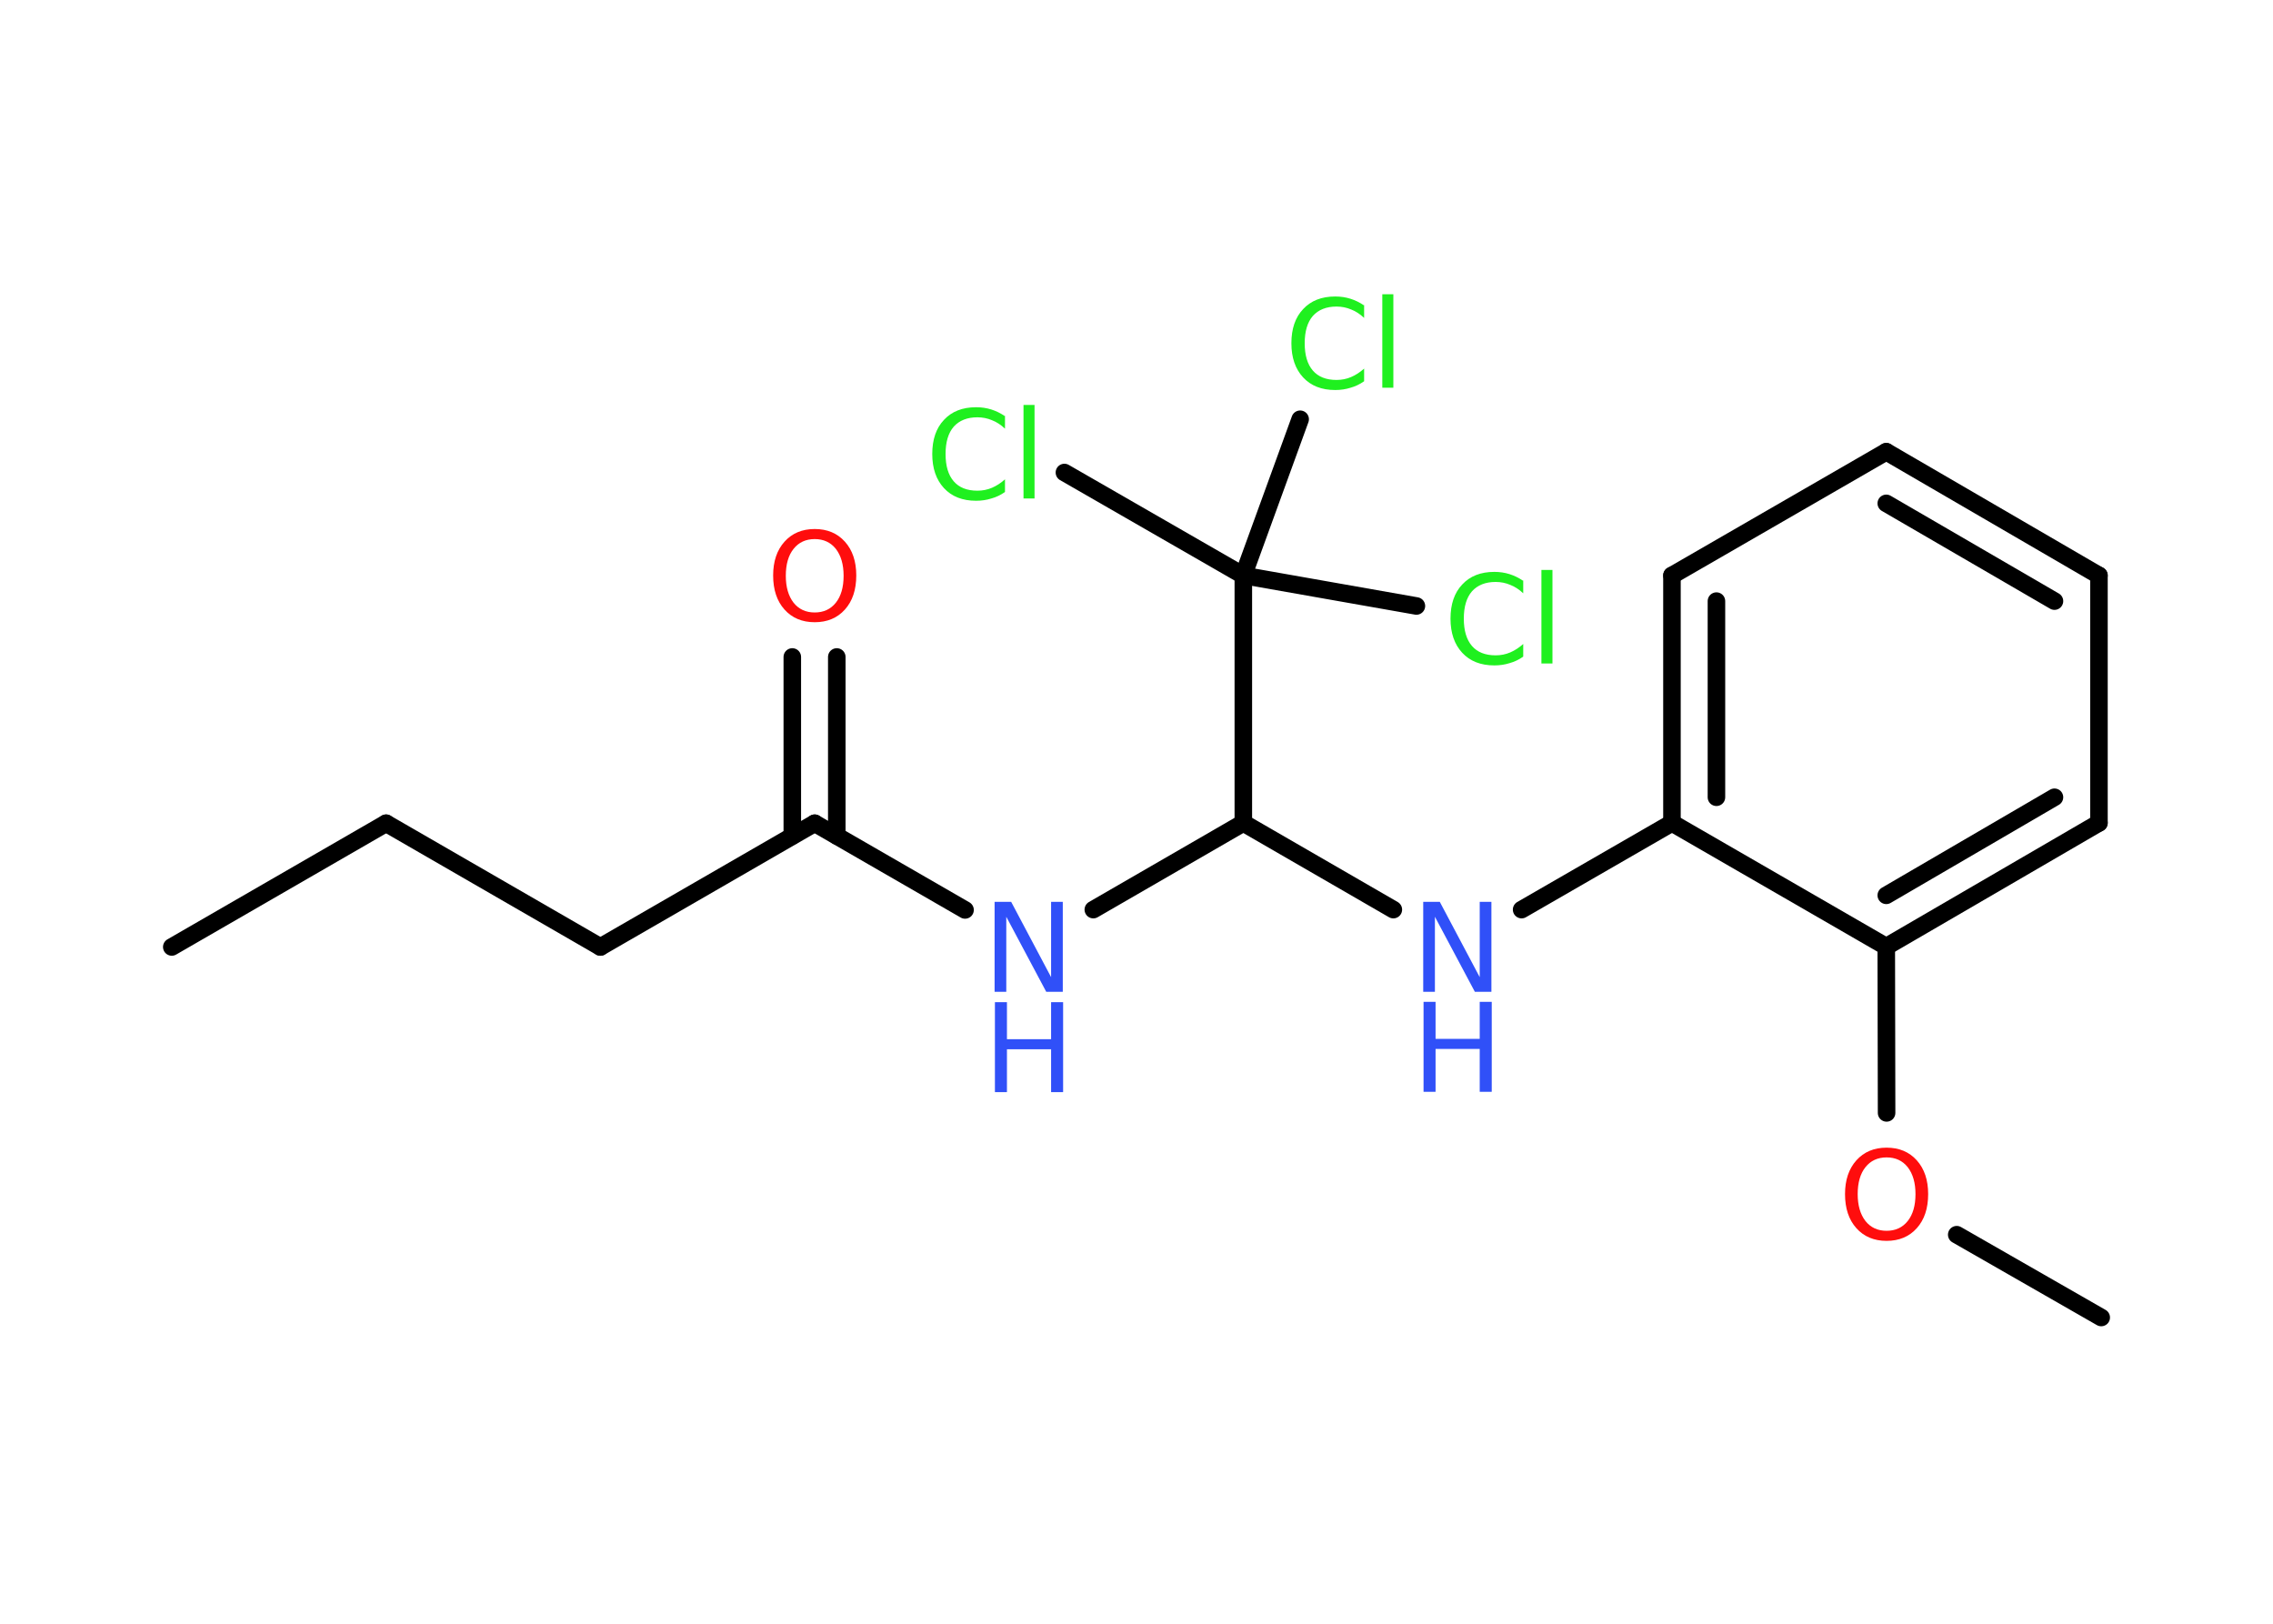 <?xml version='1.0' encoding='UTF-8'?>
<!DOCTYPE svg PUBLIC "-//W3C//DTD SVG 1.1//EN" "http://www.w3.org/Graphics/SVG/1.1/DTD/svg11.dtd">
<svg version='1.2' xmlns='http://www.w3.org/2000/svg' xmlns:xlink='http://www.w3.org/1999/xlink' width='70.0mm' height='50.0mm' viewBox='0 0 70.0 50.0'>
  <desc>Generated by the Chemistry Development Kit (http://github.com/cdk)</desc>
  <g stroke-linecap='round' stroke-linejoin='round' stroke='#000000' stroke-width='.54' fill='#3050F8'>
    <rect x='.0' y='.0' width='70.0' height='50.0' fill='#FFFFFF' stroke='none'/>
    <g id='mol1' class='mol'>
      <line id='mol1bnd1' class='bond' x1='5.29' y1='29.16' x2='11.89' y2='25.35'/>
      <line id='mol1bnd2' class='bond' x1='11.89' y1='25.35' x2='18.49' y2='29.16'/>
      <line id='mol1bnd3' class='bond' x1='18.49' y1='29.16' x2='25.09' y2='25.35'/>
      <g id='mol1bnd4' class='bond'>
        <line x1='24.4' y1='25.74' x2='24.4' y2='20.23'/>
        <line x1='25.77' y1='25.74' x2='25.77' y2='20.23'/>
      </g>
      <line id='mol1bnd5' class='bond' x1='25.09' y1='25.35' x2='29.72' y2='28.02'/>
      <line id='mol1bnd6' class='bond' x1='33.67' y1='28.01' x2='38.29' y2='25.34'/>
      <line id='mol1bnd7' class='bond' x1='38.29' y1='25.34' x2='42.91' y2='28.01'/>
      <line id='mol1bnd8' class='bond' x1='46.86' y1='28.01' x2='51.49' y2='25.34'/>
      <g id='mol1bnd9' class='bond'>
        <line x1='51.49' y1='17.72' x2='51.49' y2='25.34'/>
        <line x1='52.86' y1='18.51' x2='52.86' y2='24.55'/>
      </g>
      <line id='mol1bnd10' class='bond' x1='51.49' y1='17.72' x2='58.09' y2='13.91'/>
      <g id='mol1bnd11' class='bond'>
        <line x1='64.64' y1='17.72' x2='58.09' y2='13.91'/>
        <line x1='63.27' y1='18.51' x2='58.09' y2='15.5'/>
      </g>
      <line id='mol1bnd12' class='bond' x1='64.64' y1='17.72' x2='64.64' y2='25.34'/>
      <g id='mol1bnd13' class='bond'>
        <line x1='58.09' y1='29.15' x2='64.64' y2='25.34'/>
        <line x1='58.09' y1='27.57' x2='63.27' y2='24.55'/>
      </g>
      <line id='mol1bnd14' class='bond' x1='51.49' y1='25.34' x2='58.09' y2='29.15'/>
      <line id='mol1bnd15' class='bond' x1='58.09' y1='29.15' x2='58.1' y2='34.27'/>
      <line id='mol1bnd16' class='bond' x1='60.26' y1='38.02' x2='64.71' y2='40.57'/>
      <line id='mol1bnd17' class='bond' x1='38.29' y1='25.34' x2='38.29' y2='17.72'/>
      <line id='mol1bnd18' class='bond' x1='38.29' y1='17.72' x2='32.78' y2='14.55'/>
      <line id='mol1bnd19' class='bond' x1='38.29' y1='17.72' x2='43.62' y2='18.66'/>
      <line id='mol1bnd20' class='bond' x1='38.29' y1='17.72' x2='40.04' y2='12.91'/>
      <path id='mol1atm5' class='atom' d='M25.09 16.6q-.41 .0 -.65 .3q-.24 .3 -.24 .83q.0 .52 .24 .83q.24 .3 .65 .3q.41 .0 .65 -.3q.24 -.3 .24 -.83q.0 -.52 -.24 -.83q-.24 -.3 -.65 -.3zM25.09 16.29q.58 .0 .93 .39q.35 .39 .35 1.04q.0 .66 -.35 1.05q-.35 .39 -.93 .39q-.58 .0 -.93 -.39q-.35 -.39 -.35 -1.05q.0 -.65 .35 -1.04q.35 -.39 .93 -.39z' stroke='none' fill='#FF0D0D'/>
      <g id='mol1atm6' class='atom'>
        <path d='M30.64 27.77h.5l1.23 2.32v-2.32h.36v2.77h-.51l-1.23 -2.31v2.31h-.36v-2.77z' stroke='none'/>
        <path d='M30.64 30.86h.37v1.14h1.36v-1.14h.37v2.77h-.37v-1.32h-1.36v1.32h-.37v-2.77z' stroke='none'/>
      </g>
      <g id='mol1atm8' class='atom'>
        <path d='M43.84 27.77h.5l1.23 2.32v-2.32h.36v2.77h-.51l-1.23 -2.31v2.31h-.36v-2.77z' stroke='none'/>
        <path d='M43.84 30.85h.37v1.14h1.36v-1.14h.37v2.77h-.37v-1.32h-1.36v1.32h-.37v-2.77z' stroke='none'/>
      </g>
      <path id='mol1atm15' class='atom' d='M58.1 35.64q-.41 .0 -.65 .3q-.24 .3 -.24 .83q.0 .52 .24 .83q.24 .3 .65 .3q.41 .0 .65 -.3q.24 -.3 .24 -.83q.0 -.52 -.24 -.83q-.24 -.3 -.65 -.3zM58.1 35.34q.58 .0 .93 .39q.35 .39 .35 1.04q.0 .66 -.35 1.05q-.35 .39 -.93 .39q-.58 .0 -.93 -.39q-.35 -.39 -.35 -1.05q.0 -.65 .35 -1.04q.35 -.39 .93 -.39z' stroke='none' fill='#FF0D0D'/>
      <path id='mol1atm18' class='atom' d='M30.95 12.8v.4q-.19 -.18 -.4 -.26q-.21 -.09 -.45 -.09q-.47 .0 -.73 .29q-.25 .29 -.25 .84q.0 .55 .25 .84q.25 .29 .73 .29q.24 .0 .45 -.09q.21 -.09 .4 -.26v.39q-.2 .14 -.42 .2q-.22 .07 -.47 .07q-.63 .0 -.99 -.39q-.36 -.39 -.36 -1.05q.0 -.67 .36 -1.05q.36 -.39 .99 -.39q.25 .0 .47 .07q.22 .07 .41 .2zM31.52 12.47h.34v2.88h-.34v-2.88z' stroke='none' fill='#1FF01F'/>
      <path id='mol1atm19' class='atom' d='M46.91 17.87v.4q-.19 -.18 -.4 -.26q-.21 -.09 -.45 -.09q-.47 .0 -.73 .29q-.25 .29 -.25 .84q.0 .55 .25 .84q.25 .29 .73 .29q.24 .0 .45 -.09q.21 -.09 .4 -.26v.39q-.2 .14 -.42 .2q-.22 .07 -.47 .07q-.63 .0 -.99 -.39q-.36 -.39 -.36 -1.05q.0 -.67 .36 -1.05q.36 -.39 .99 -.39q.25 .0 .47 .07q.22 .07 .41 .2zM47.47 17.55h.34v2.88h-.34v-2.88z' stroke='none' fill='#1FF01F'/>
      <path id='mol1atm20' class='atom' d='M42.01 9.39v.4q-.19 -.18 -.4 -.26q-.21 -.09 -.45 -.09q-.47 .0 -.73 .29q-.25 .29 -.25 .84q.0 .55 .25 .84q.25 .29 .73 .29q.24 .0 .45 -.09q.21 -.09 .4 -.26v.39q-.2 .14 -.42 .2q-.22 .07 -.47 .07q-.63 .0 -.99 -.39q-.36 -.39 -.36 -1.05q.0 -.67 .36 -1.05q.36 -.39 .99 -.39q.25 .0 .47 .07q.22 .07 .41 .2zM42.57 9.06h.34v2.88h-.34v-2.88z' stroke='none' fill='#1FF01F'/>
    </g>
  </g>
</svg>
